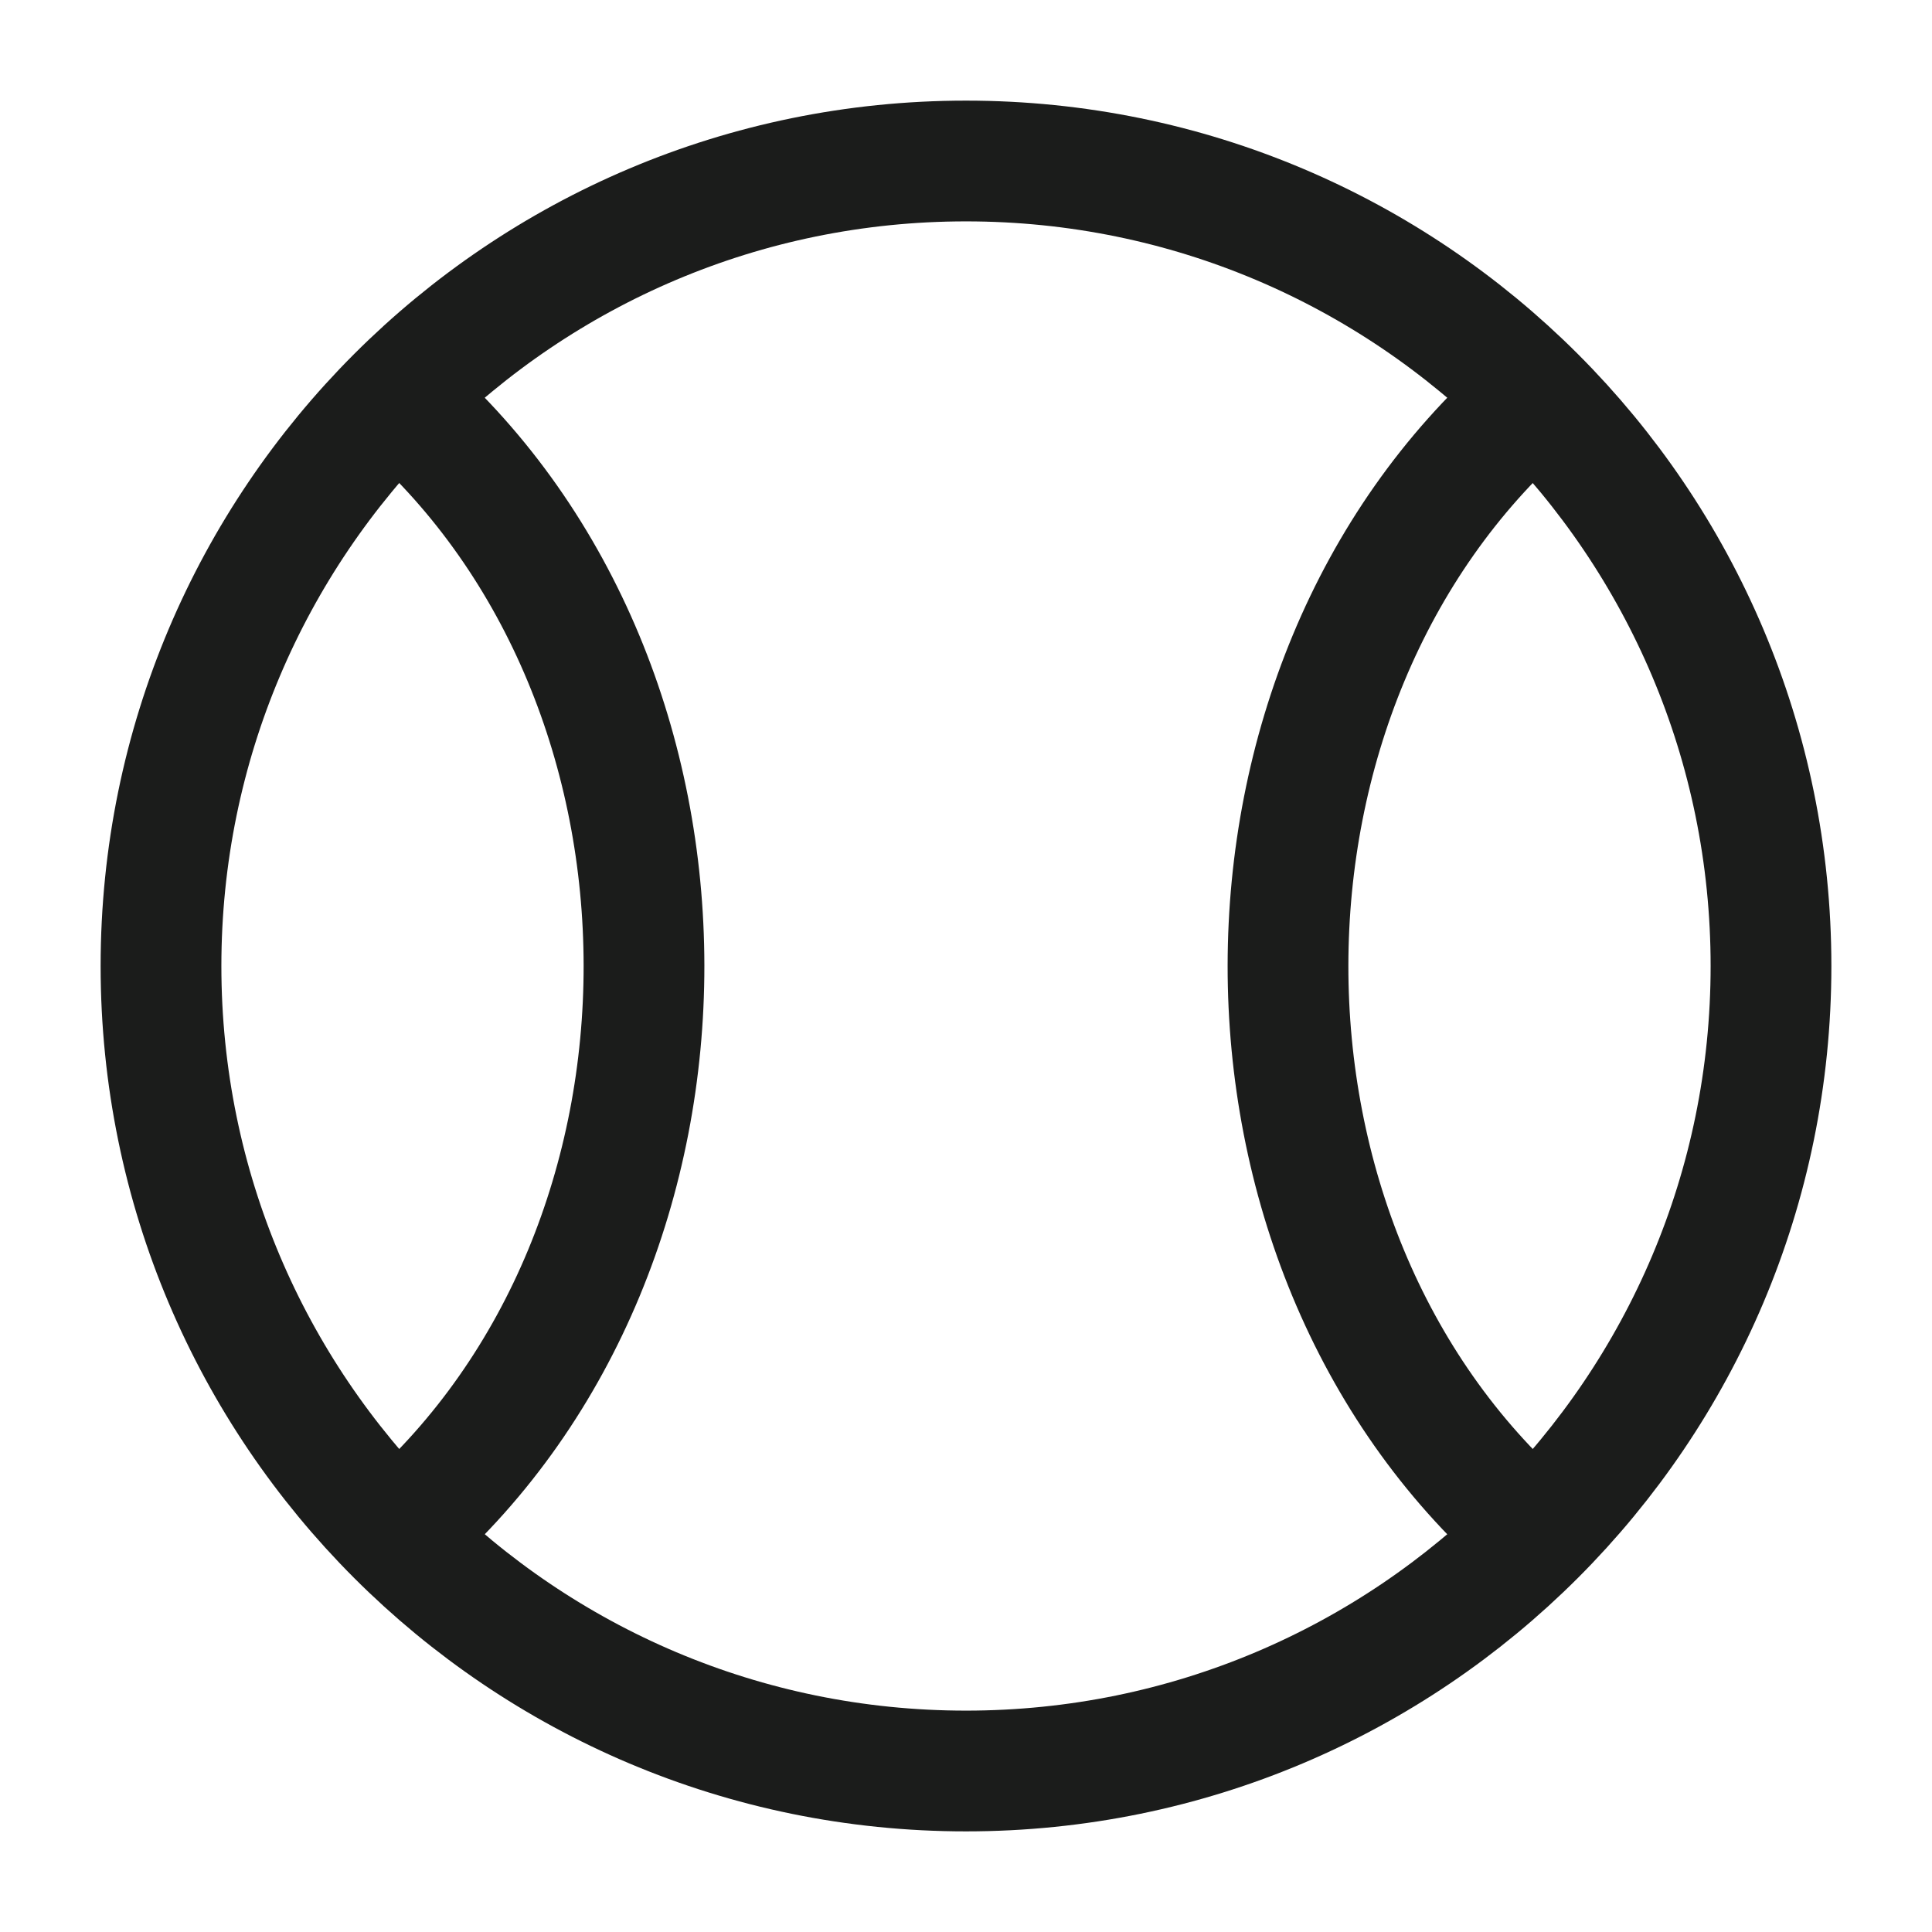 <svg width="24" height="24" viewBox="0 0 24 24" fill="none" xmlns="http://www.w3.org/2000/svg">
<g id="tennis-ball">
<path id="Vector" d="M22 12C22 17.523 17.523 22 12 22C6.477 22 2 17.523 2 12C2 6.477 6.477 2 12 2C17.523 2 22 6.477 22 12Z" stroke="#1B1C1B" stroke-width="1.5"/>
<path id="Vector_2" d="M5 5C8.99 8.521 9.01 15.462 5 19" stroke="#1B1C1B" stroke-width="1.5"/>
<path id="Vector_3" d="M19 19C14.99 15.462 15.01 8.521 19 5" stroke="#1B1C1B" stroke-width="1.5"/>
</g>
</svg>
